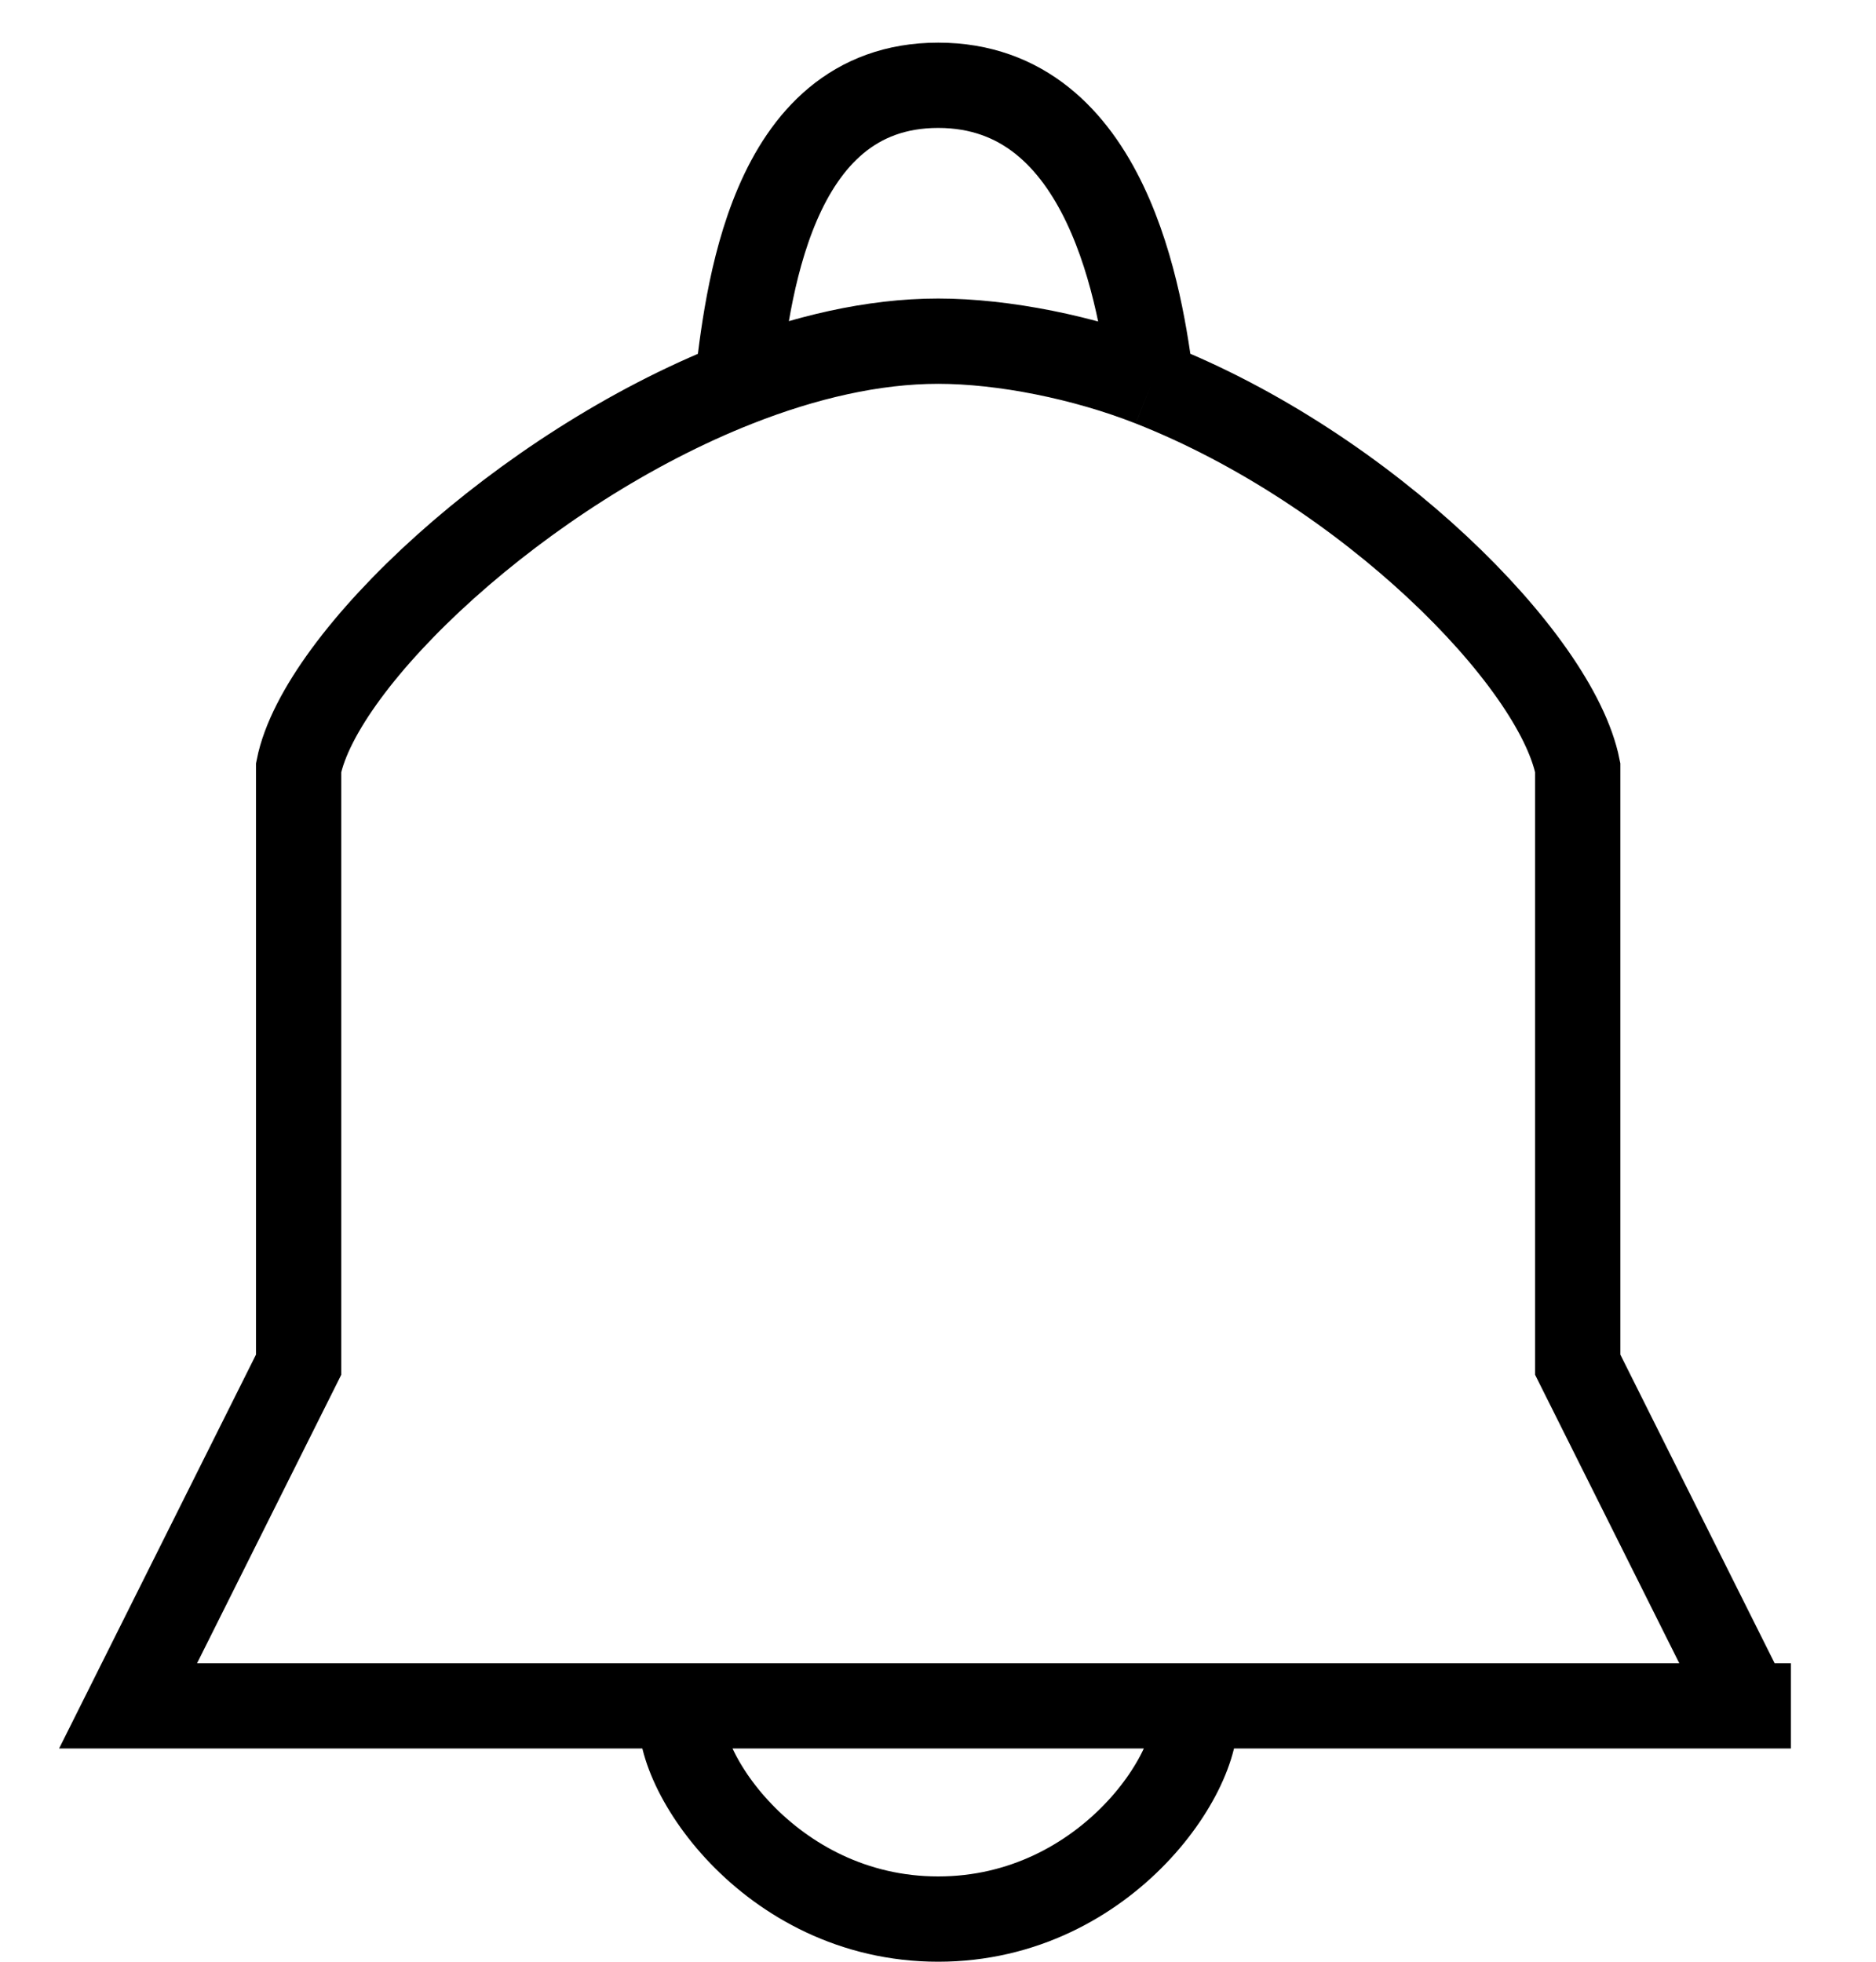 <svg width="22" height="23" viewBox="0 0 22 23" fill="none" xmlns="http://www.w3.org/2000/svg">
<path d="M8.644 4.5C6.119 5.494 3.756 7.73 3.502 9V16L1.502 20H8.002M8.644 4.5C9.434 4.189 10.24 4 11.002 4C11.765 4 12.713 4.189 13.502 4.5M8.644 4.5C8.764 3.547 9.002 1 11.002 1C13.002 1 13.383 3.547 13.502 4.5M8.002 20C7.836 20.666 9.002 22.5 11.002 22.5C13.002 22.5 14.169 20.666 14.002 20M8.002 20H14.002M20.502 20L18.502 16V9C18.248 7.73 16.028 5.494 13.502 4.5M20.502 20L21.002 20M20.502 20L14.002 20" stroke="black"/>
</svg>
